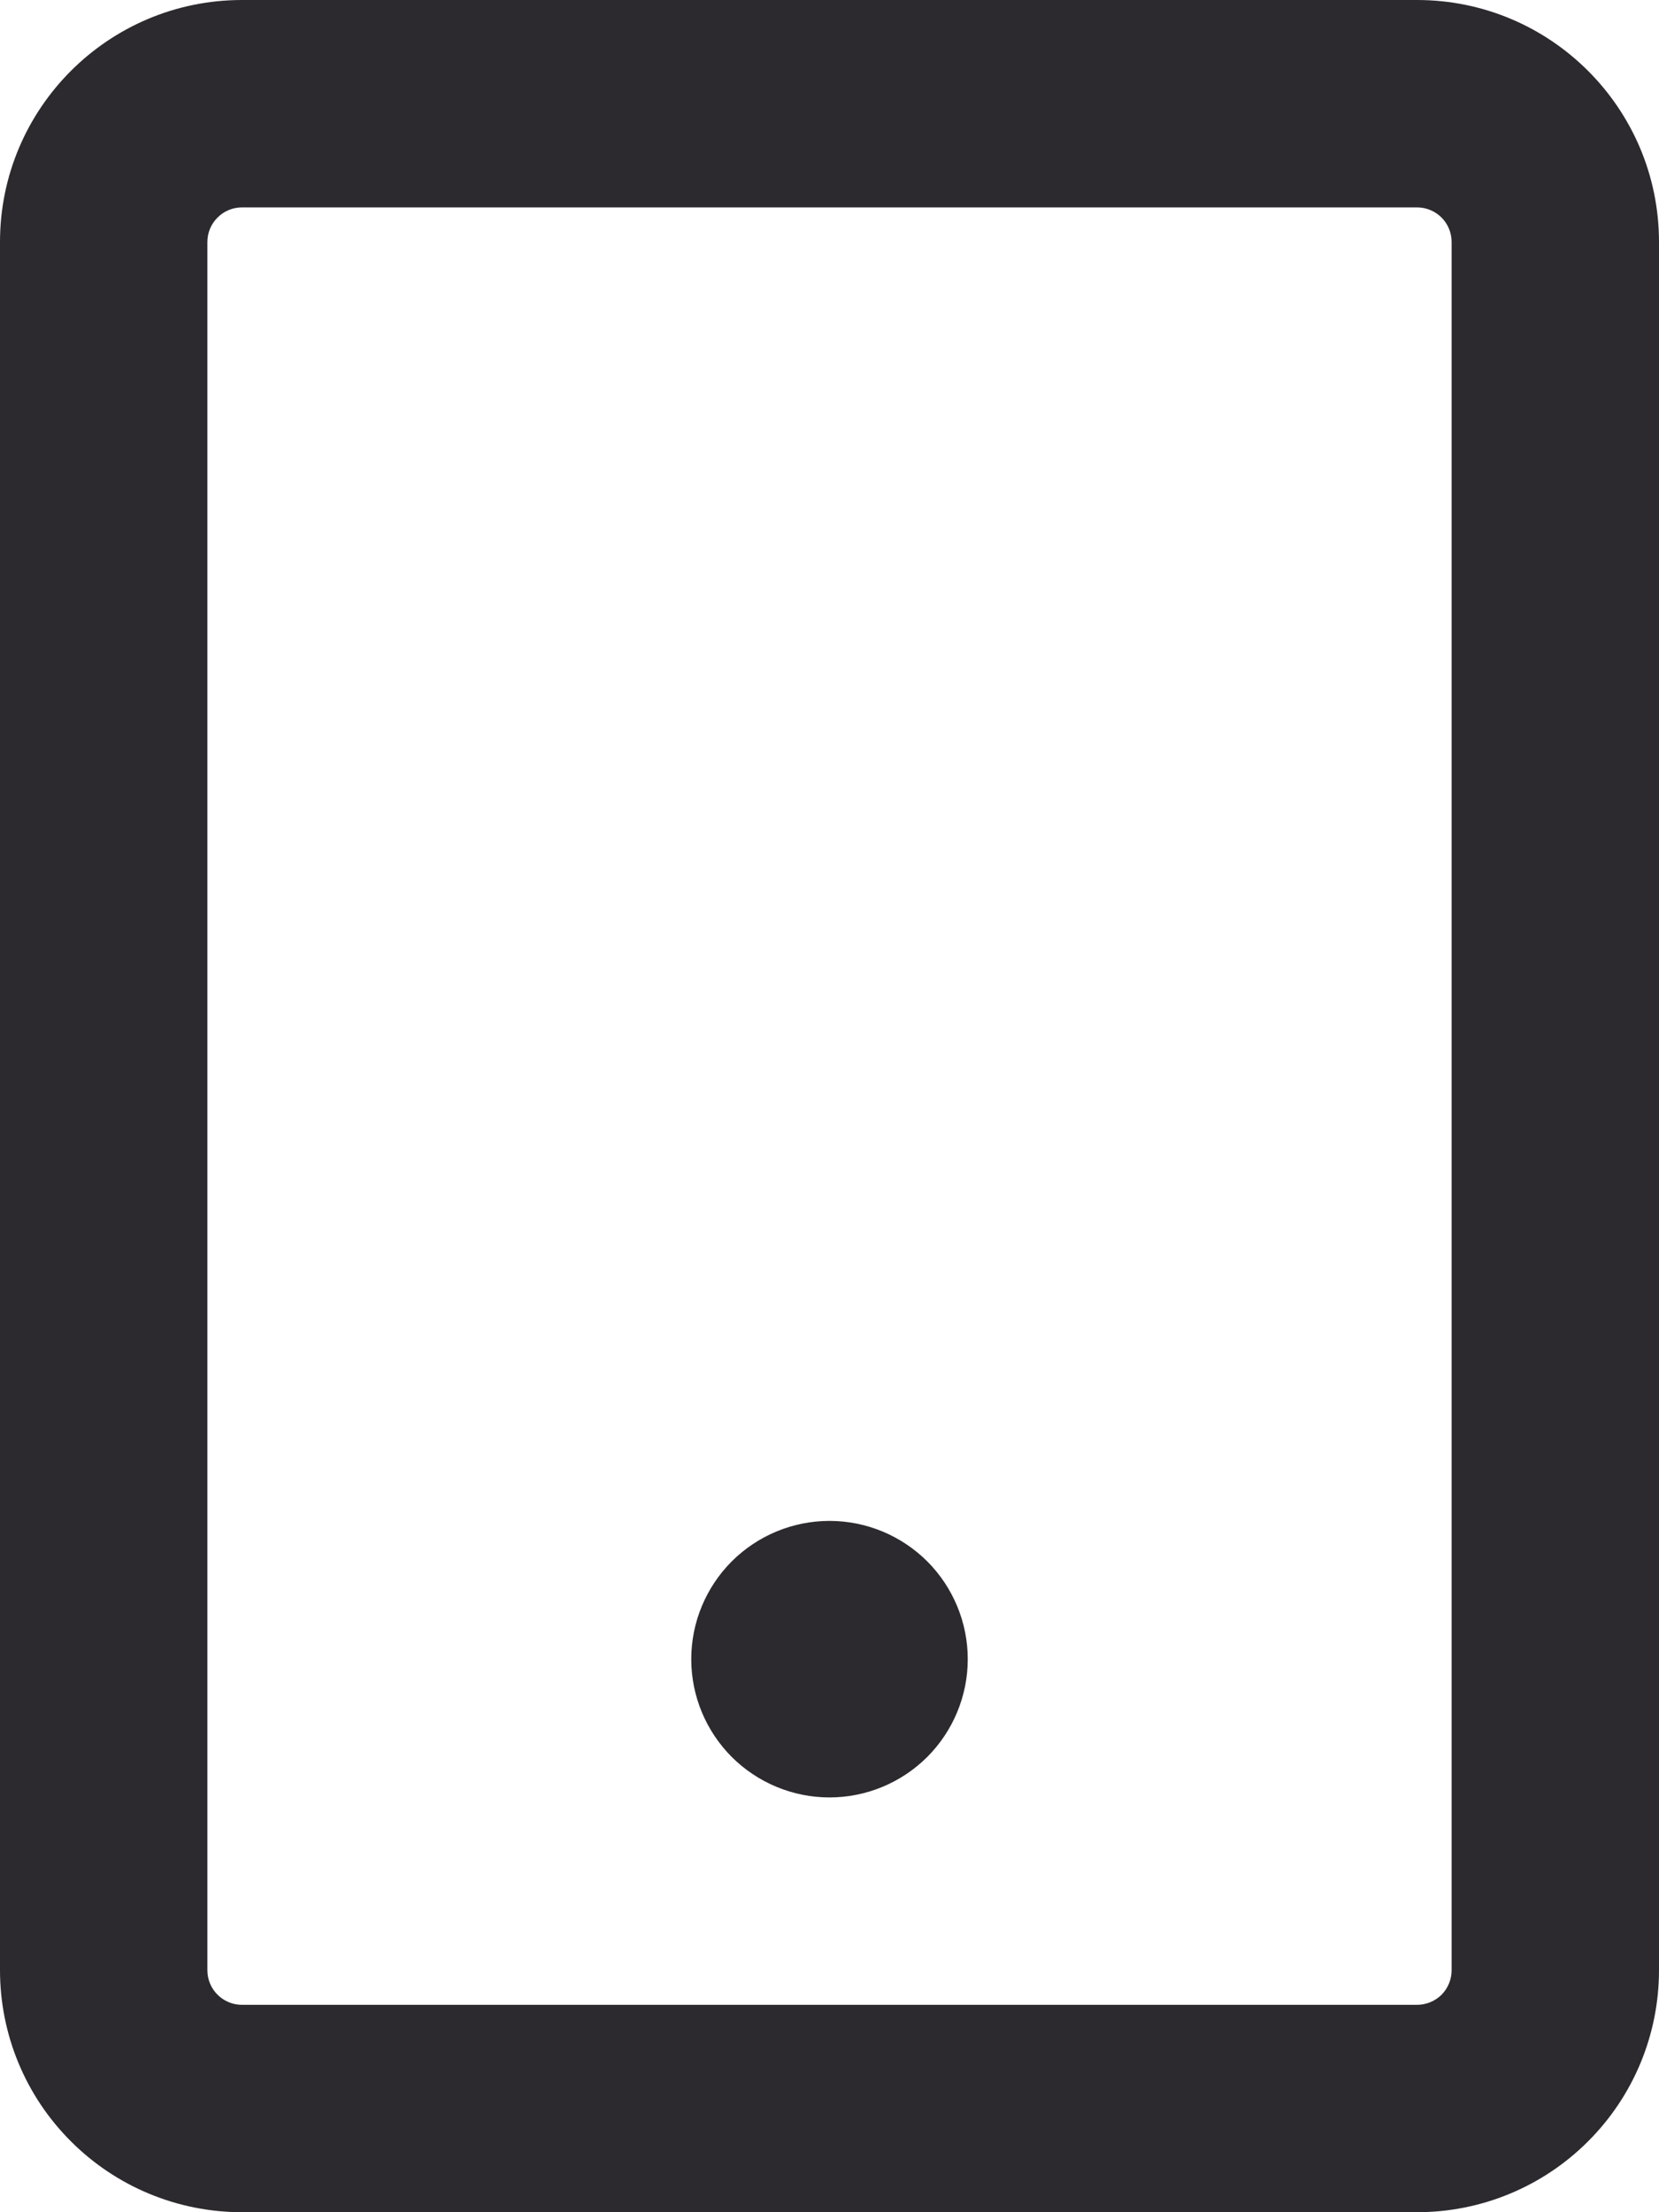 <svg width="15" height="20" viewBox="0 0 15 20" fill="none" xmlns="http://www.w3.org/2000/svg">
<path d="M2.188 0H12.812C14.02 0 15 0.98 15 2.188V17.812C15 18.393 14.77 18.949 14.359 19.359C13.949 19.77 13.393 20 12.812 20H2.188C1.607 20 1.051 19.77 0.641 19.359C0.23 18.949 0 18.393 0 17.812V2.188C0 0.98 0.98 0 2.188 0ZM1.875 2.188V17.812C1.875 17.985 2.015 18.125 2.188 18.125H12.812C12.895 18.125 12.975 18.092 13.034 18.034C13.092 17.975 13.125 17.895 13.125 17.812V2.188C13.125 2.105 13.092 2.025 13.034 1.967C12.975 1.908 12.895 1.875 12.812 1.875H2.188C2.105 1.875 2.025 1.908 1.967 1.967C1.908 2.025 1.875 2.105 1.875 2.188ZM7.5 16.25C7.168 16.25 6.851 16.118 6.616 15.884C6.382 15.649 6.25 15.332 6.25 15C6.25 14.668 6.382 14.351 6.616 14.116C6.851 13.882 7.168 13.75 7.5 13.75C7.832 13.75 8.149 13.882 8.384 14.116C8.618 14.351 8.75 14.668 8.75 15C8.75 15.332 8.618 15.649 8.384 15.884C8.149 16.118 7.832 16.25 7.5 16.25Z" fill="#2C2A2E"/>
</svg>

